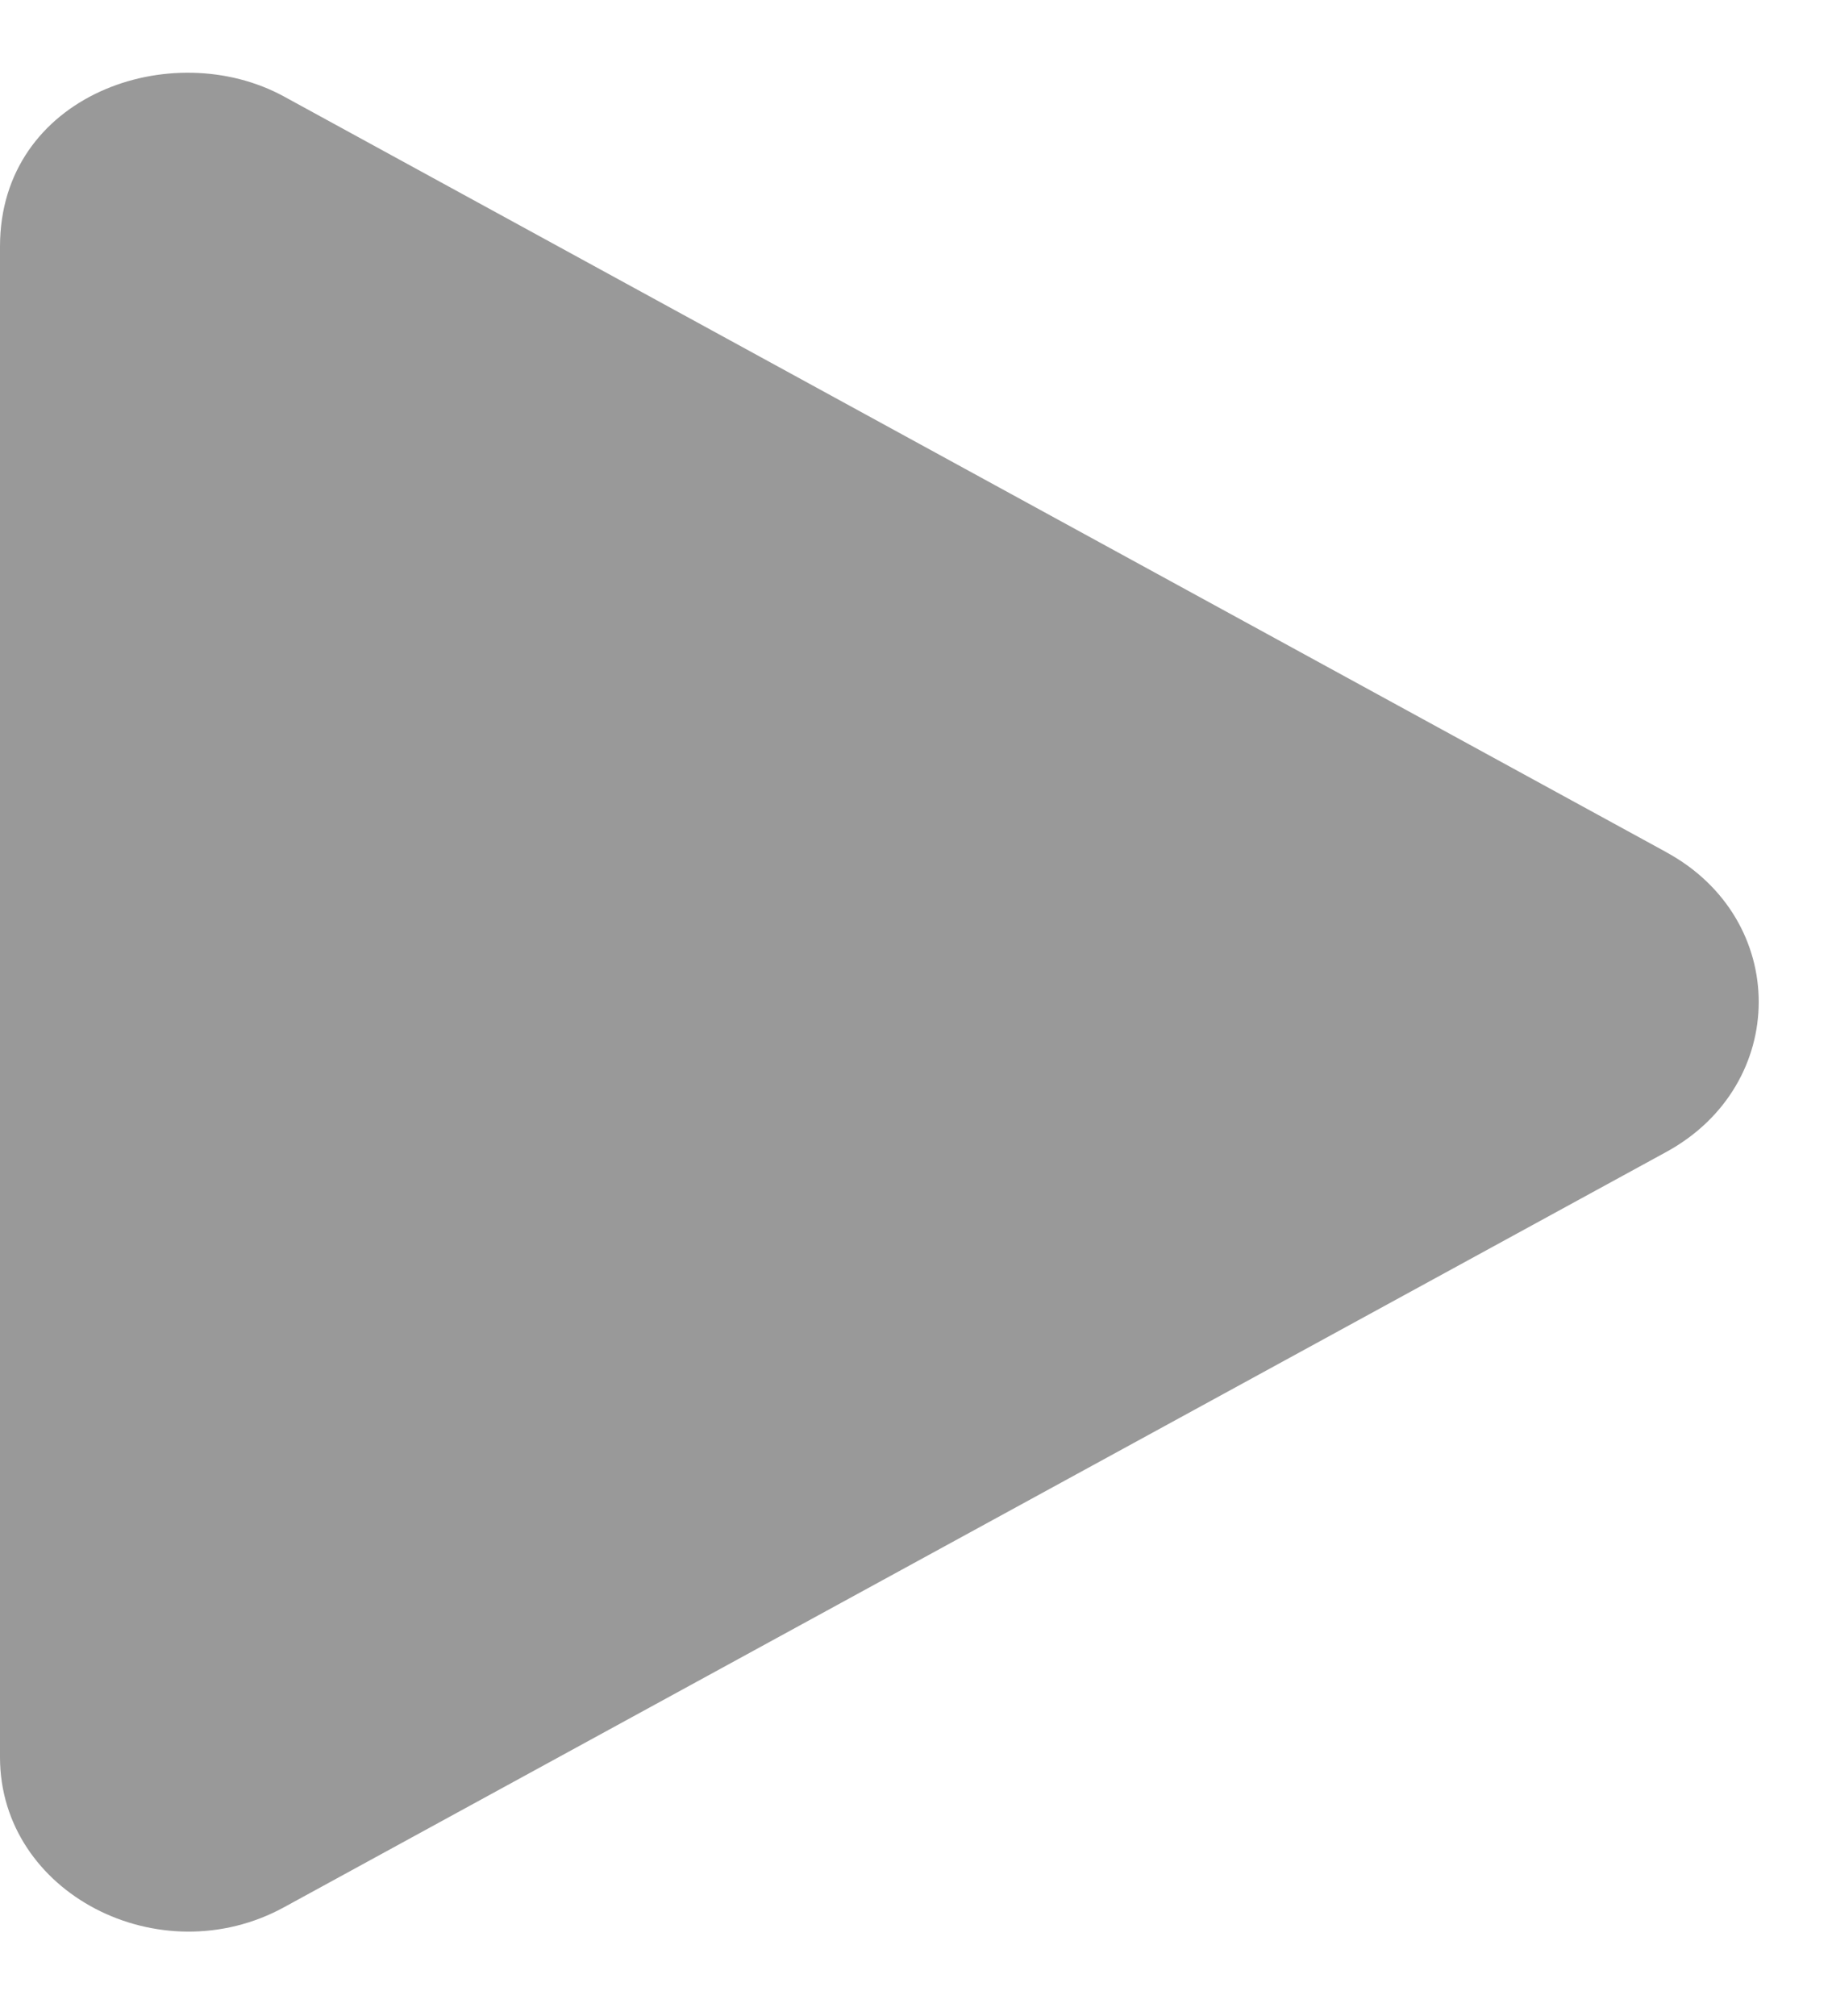 <svg xmlns="http://www.w3.org/2000/svg" width="20" height="22"><path d="M 18.19 9.299 L 3.102 1.054 C 1.877 0.384 0 1.034 0 2.69 L 0 19.176 C 0 20.661 1.744 21.556 3.103 20.812 L 18.189 12.572 C 19.535 11.838 19.539 10.032 18.189 9.299 Z" fill="rgb(153, 153, 153)"></path></svg>
